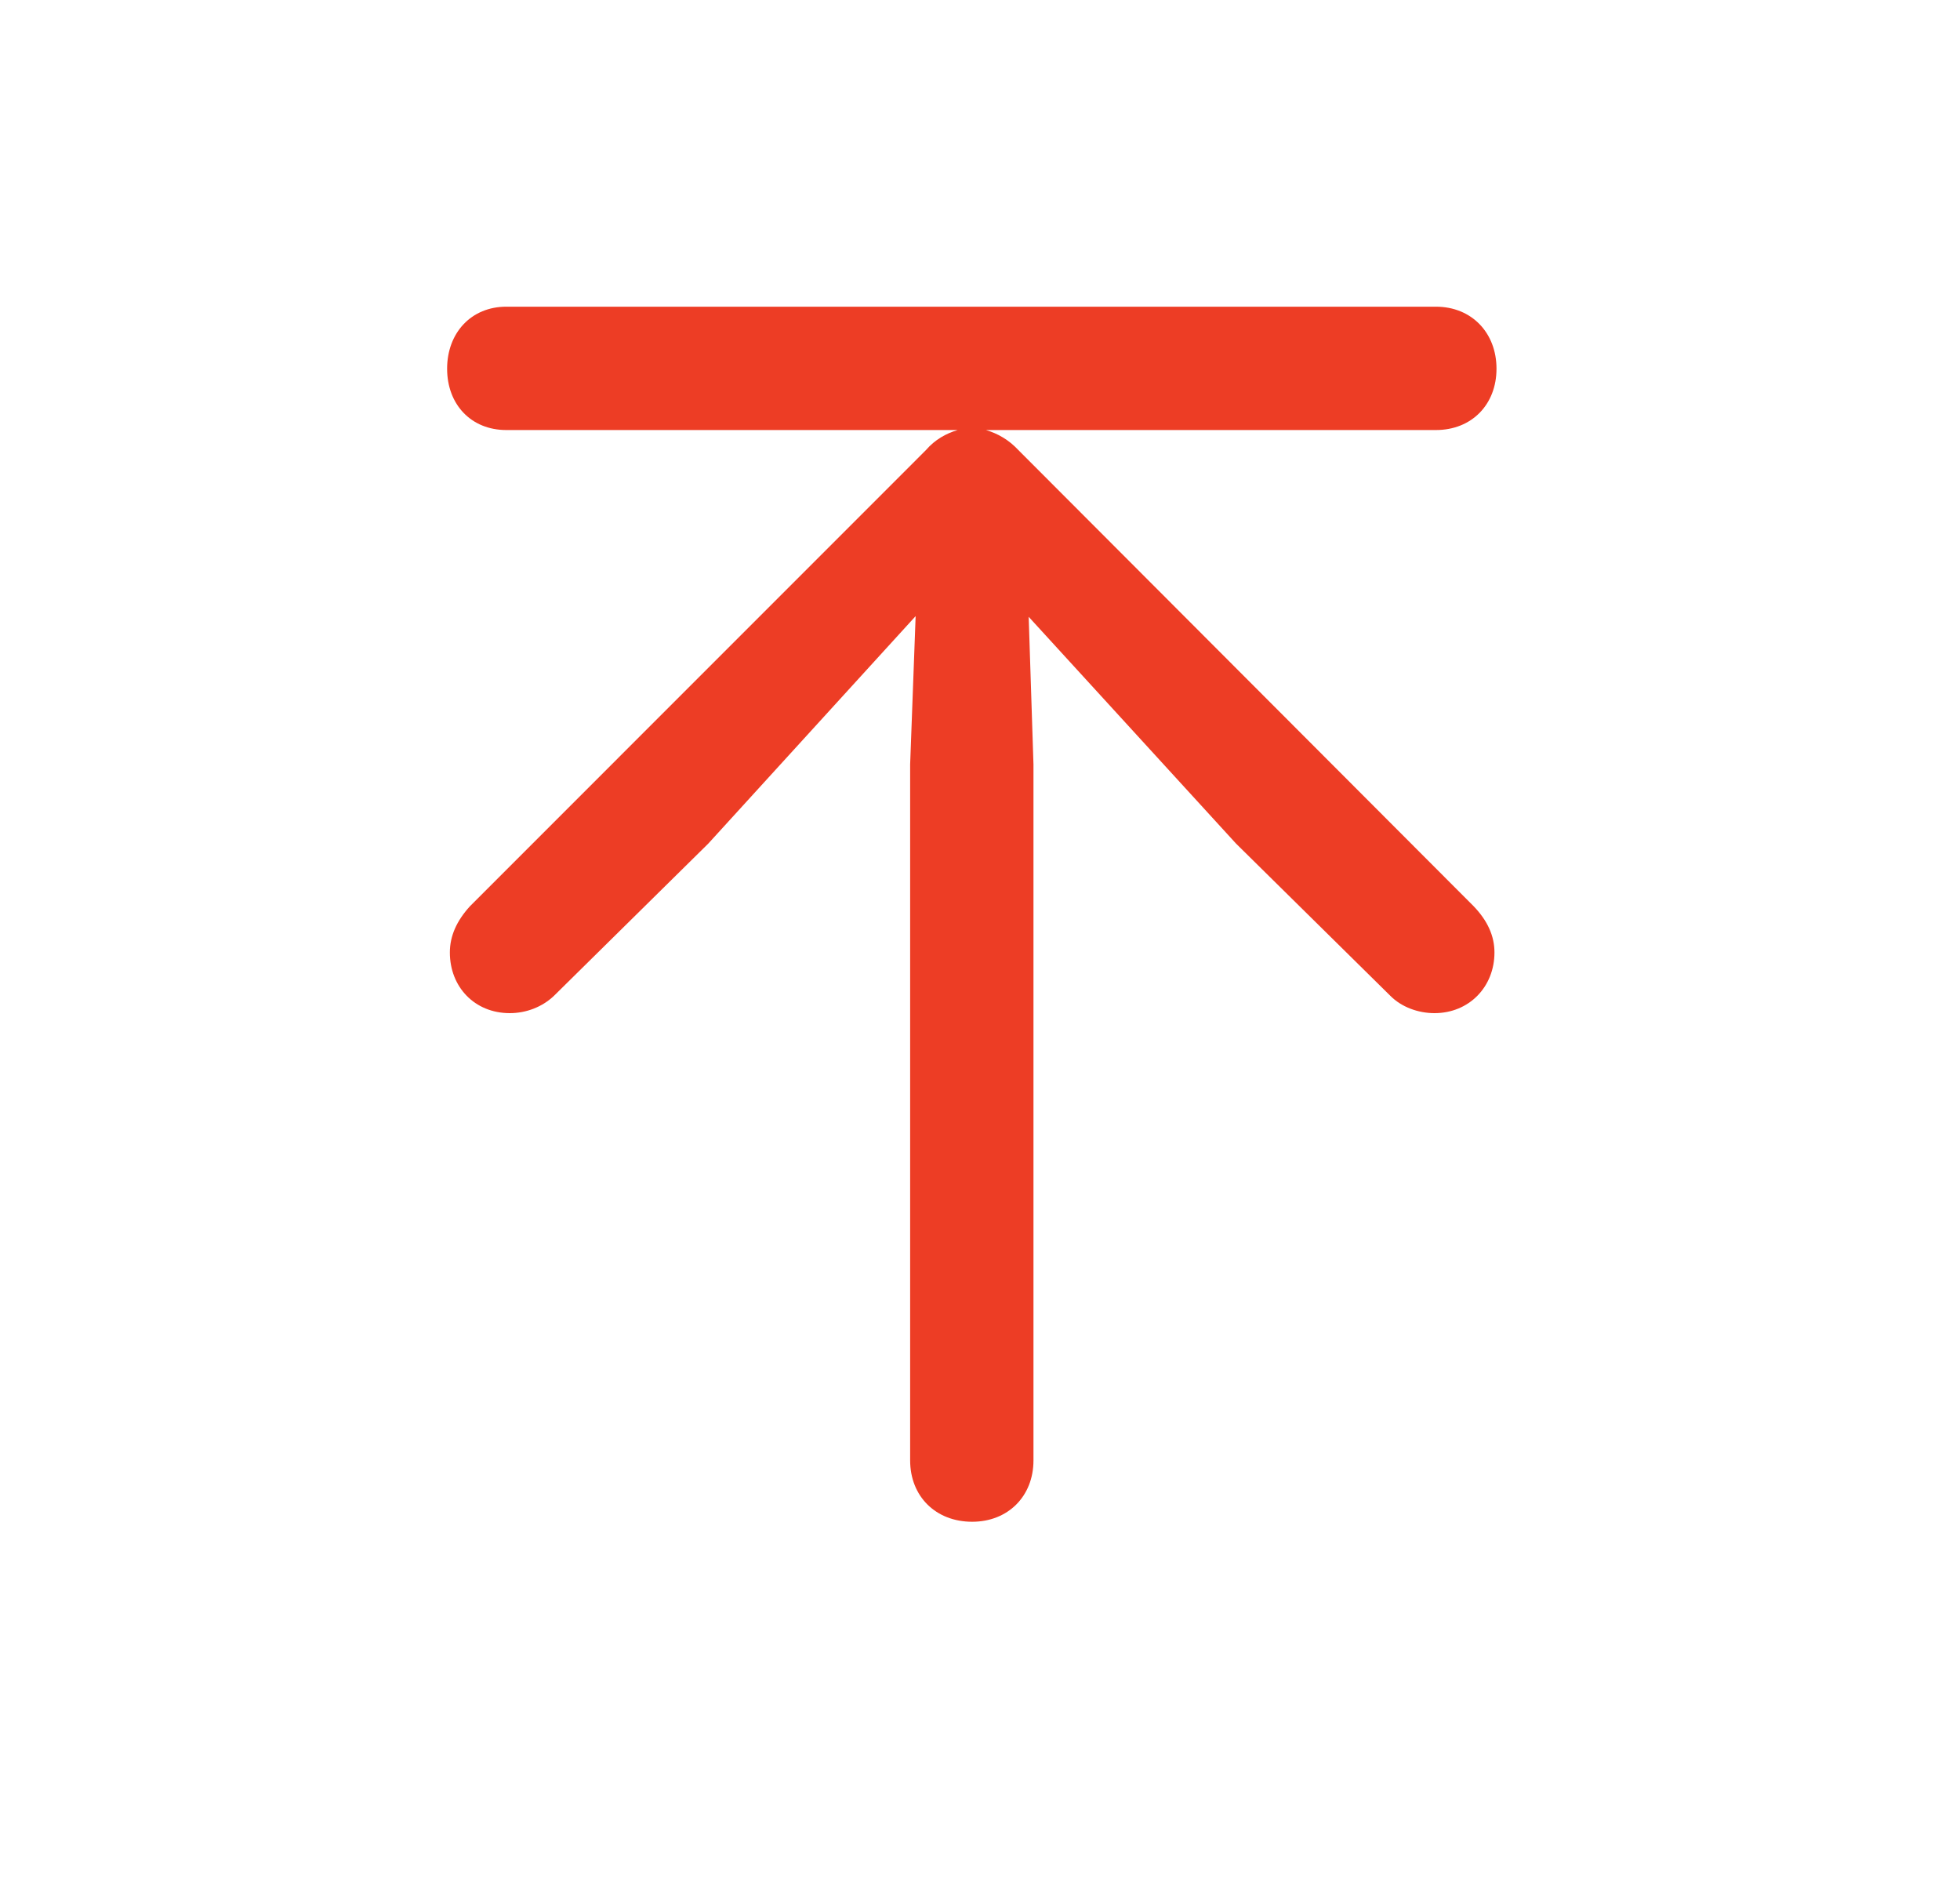 <svg width="25" height="24" viewBox="0 0 25 24" fill="none" xmlns="http://www.w3.org/2000/svg">
    <path d="M12.4 19.406C12.857 19.406 13.182 19.081 13.182 18.624V9.747L13.121 7.866L15.766 10.758L17.735 12.7C17.875 12.841 18.086 12.92 18.297 12.92C18.737 12.92 19.062 12.586 19.062 12.146C19.062 11.935 18.974 11.742 18.798 11.558L12.989 5.739C12.866 5.607 12.725 5.528 12.576 5.484H18.315C18.772 5.484 19.088 5.159 19.088 4.702C19.088 4.245 18.772 3.911 18.315 3.911H6.458C6.01 3.911 5.703 4.245 5.703 4.702C5.703 5.159 6.01 5.484 6.458 5.484H12.215C12.066 5.528 11.925 5.607 11.811 5.739L5.993 11.558C5.826 11.742 5.738 11.935 5.738 12.146C5.738 12.586 6.054 12.92 6.502 12.92C6.713 12.92 6.916 12.841 7.065 12.7L9.034 10.758L11.679 7.857L11.609 9.747V18.624C11.609 19.081 11.934 19.406 12.4 19.406Z" fill="#ED3D25"/>
</svg>
